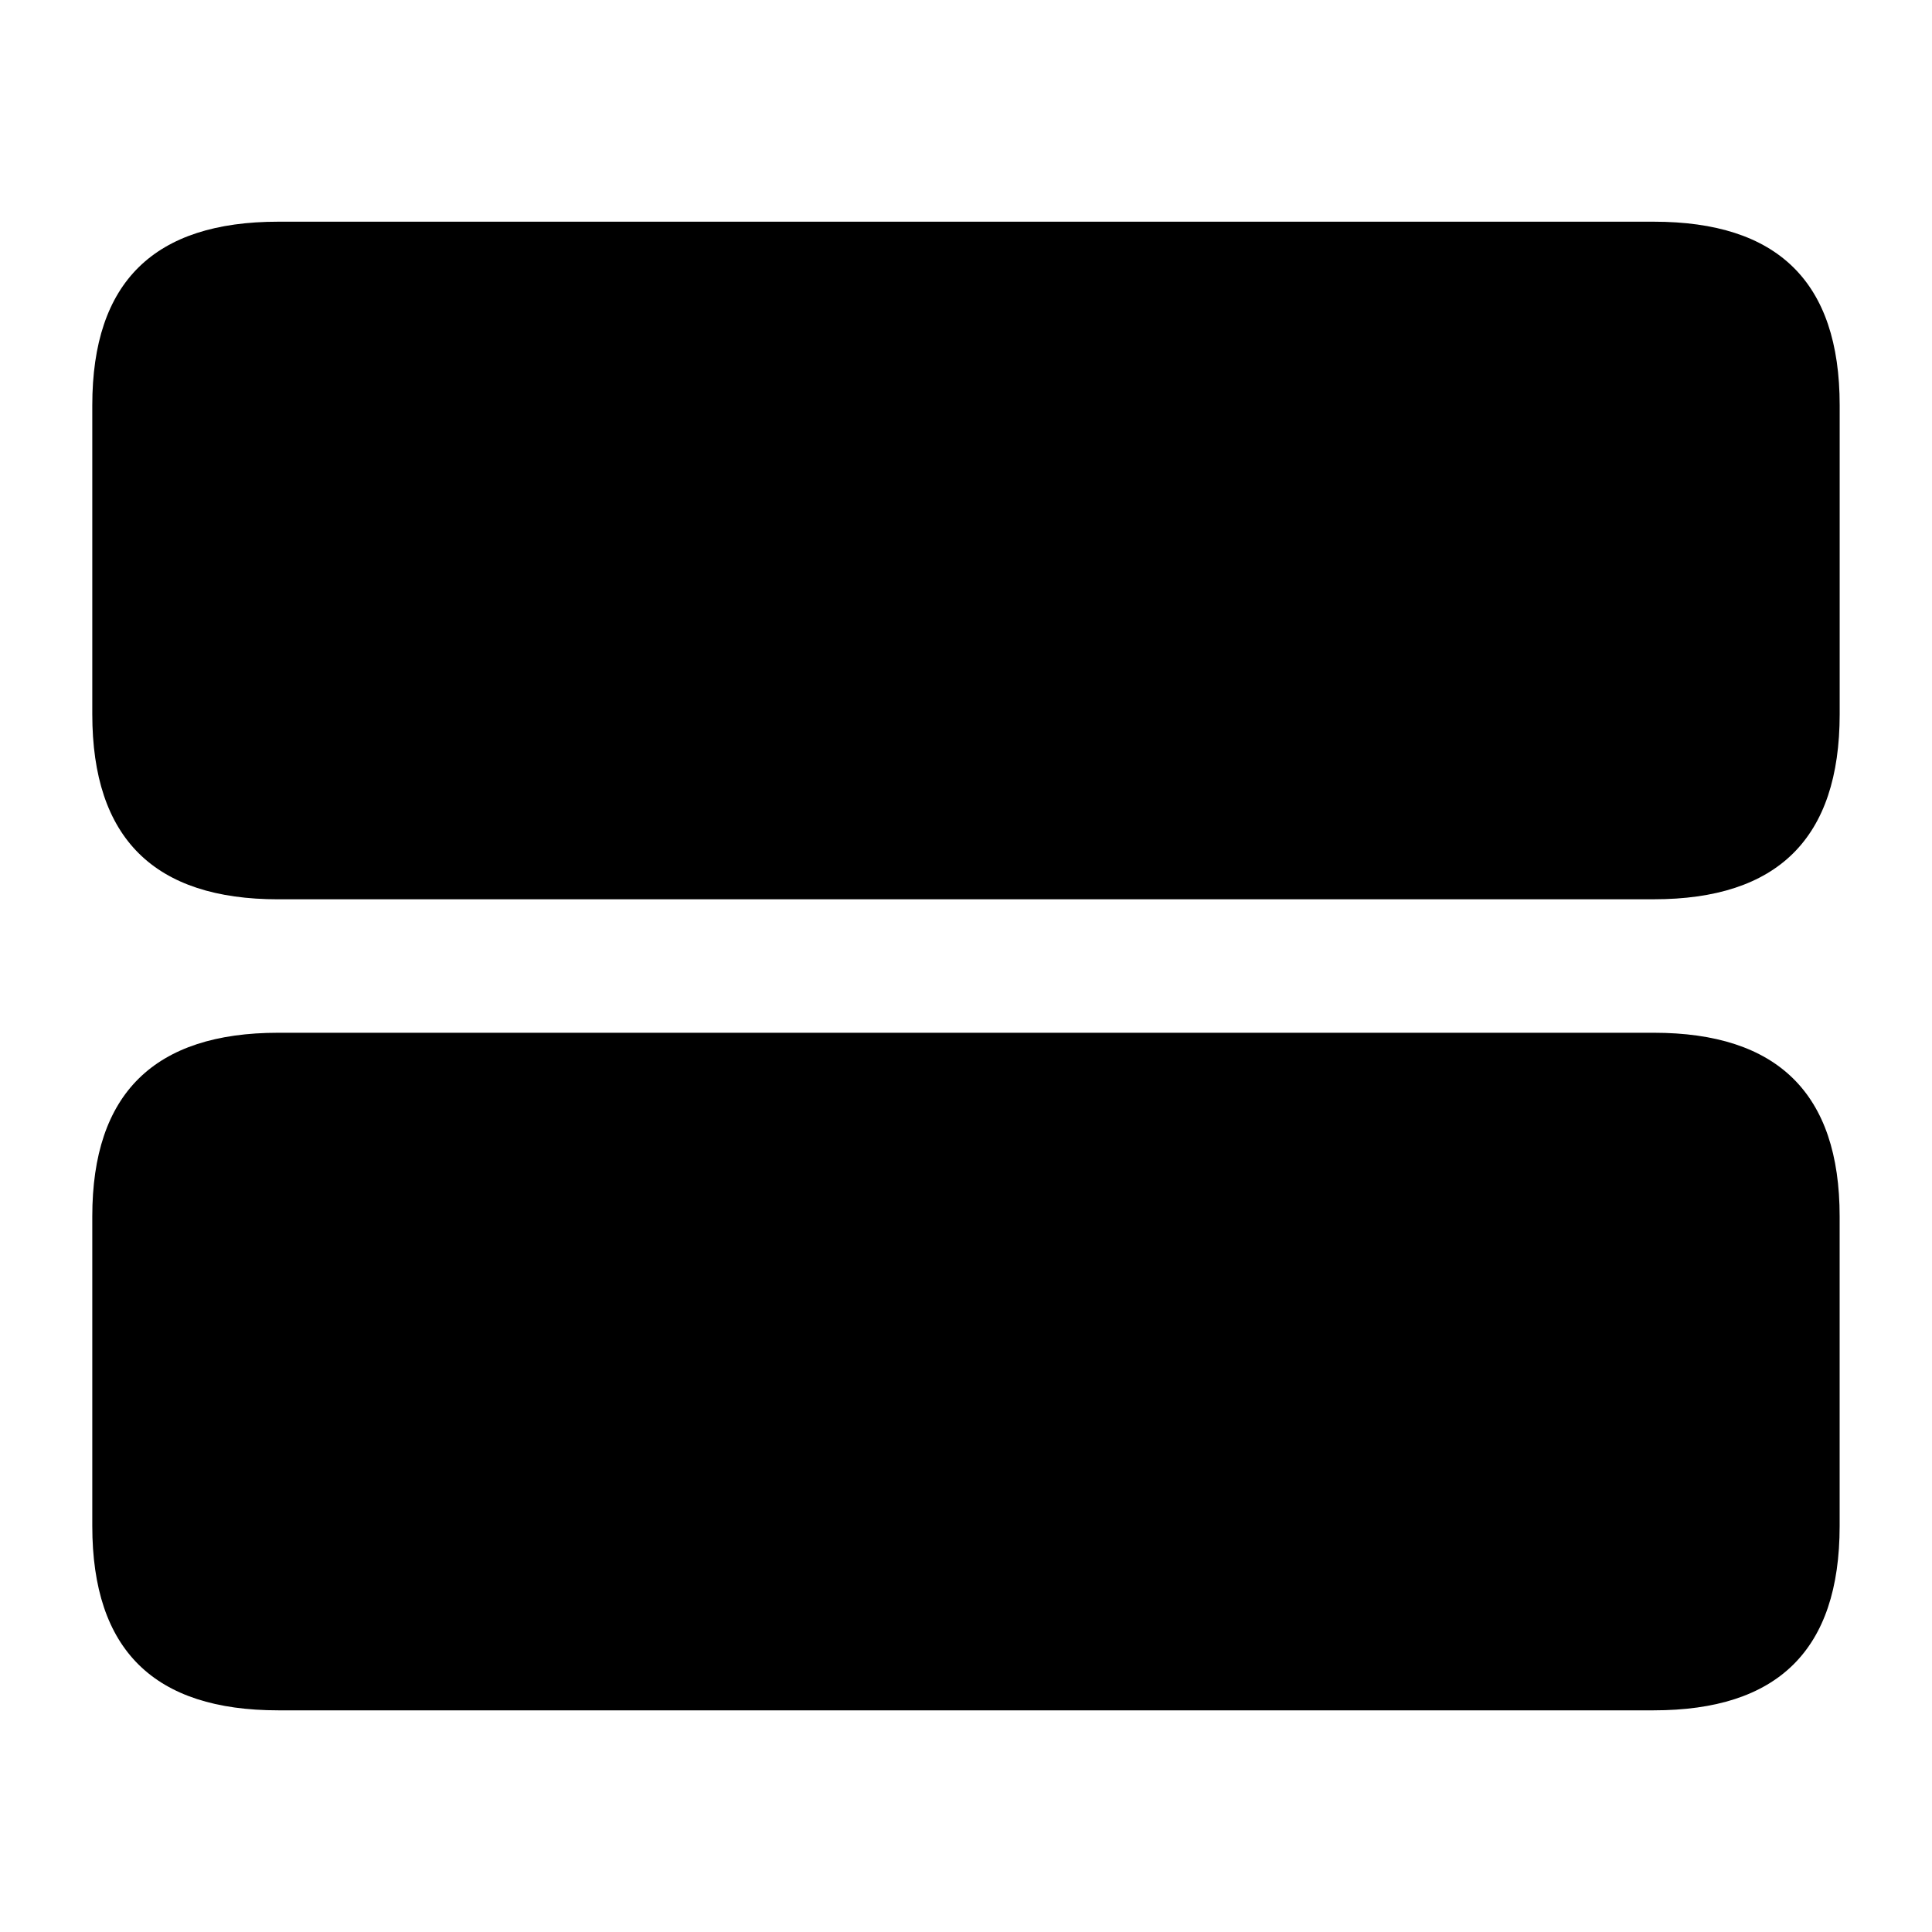 <svg xmlns="http://www.w3.org/2000/svg" width="3em" height="3em" viewBox="0 0 56 56"><path fill="currentColor" d="M8.066 26.066h39.867c3.587 0 5.391-1.757 5.391-5.367v-8.953c0-3.586-1.804-5.32-5.39-5.32H8.065c-3.586 0-5.39 1.734-5.39 5.32V20.7c0 3.61 1.804 5.367 5.39 5.367m0 23.508h39.867c3.587 0 5.391-1.734 5.391-5.343v-8.977c0-3.563-1.804-5.32-5.39-5.32H8.065c-3.586 0-5.39 1.757-5.39 5.32v8.977c0 3.609 1.804 5.343 5.39 5.343"/></svg>